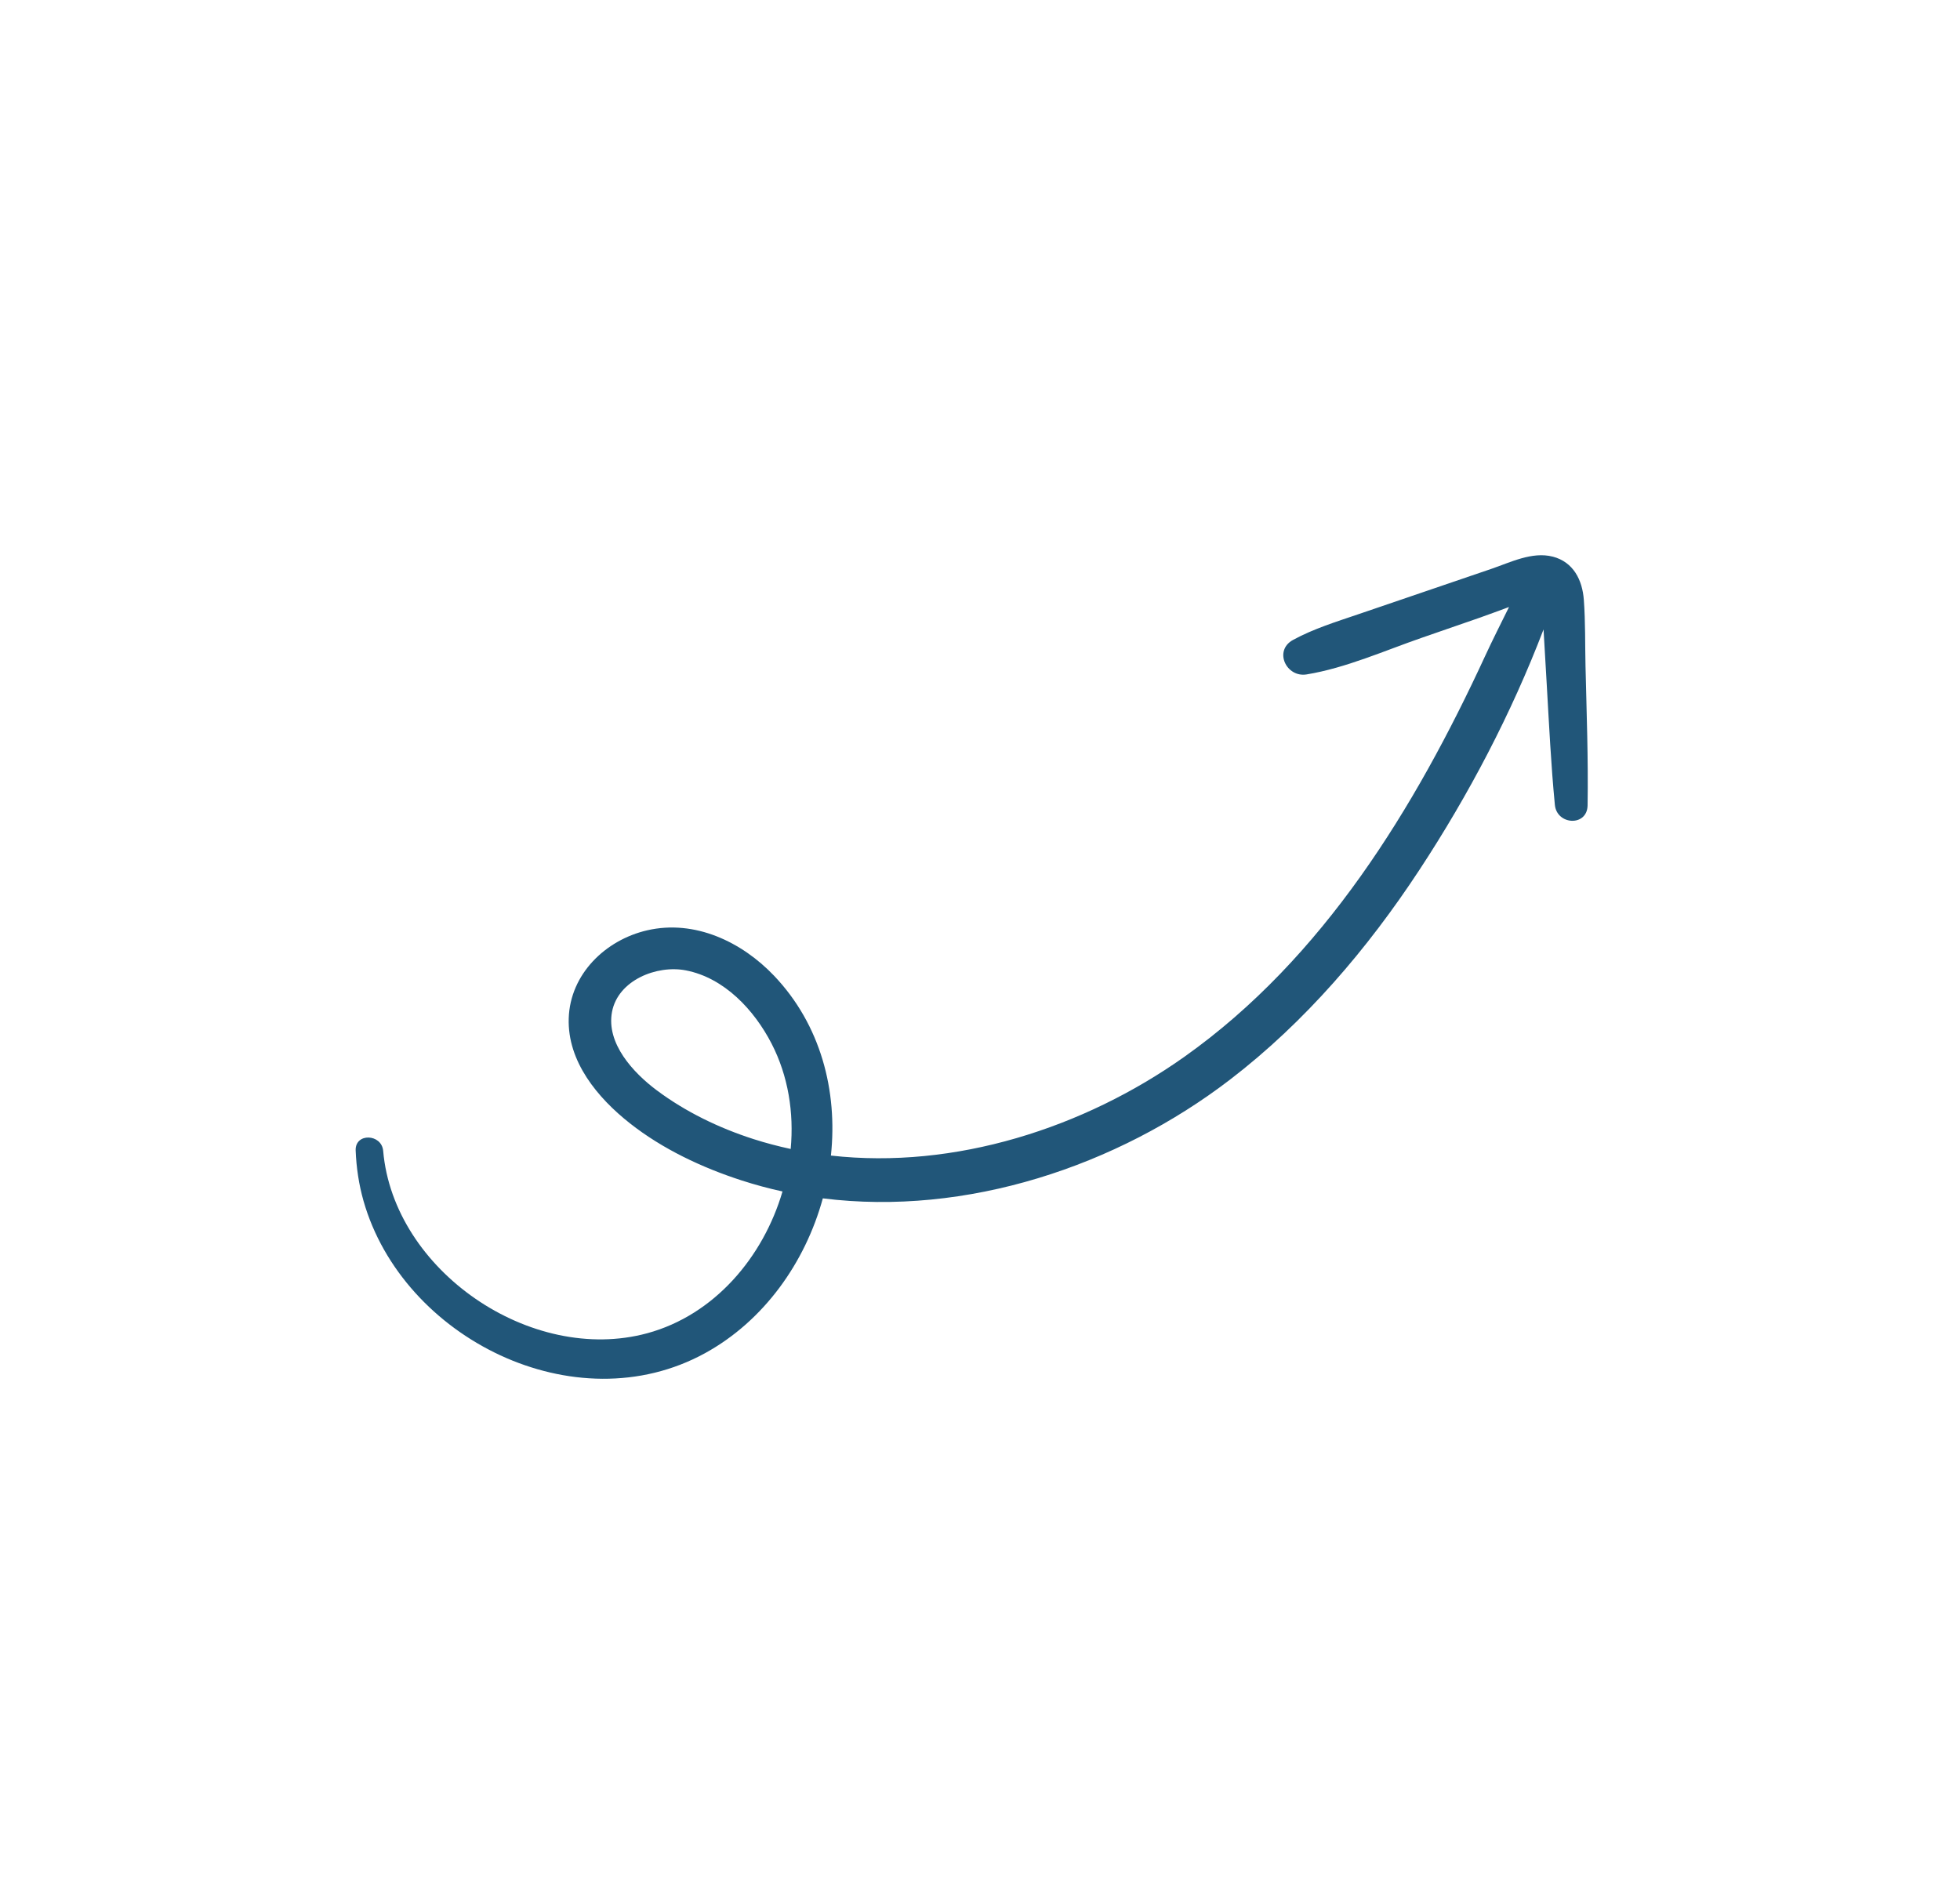 <svg width="169" height="163" viewBox="0 0 169 163" fill="none" xmlns="http://www.w3.org/2000/svg">
<path d="M133.882 47.999C135.671 48.464 136.439 50.022 136.565 51.724C136.706 53.623 136.666 55.553 136.71 57.457C136.803 61.453 136.954 65.452 136.889 69.451C136.858 71.301 134.238 71.159 134.068 69.409C133.733 65.948 133.567 62.477 133.366 59.005C133.275 57.429 133.183 55.855 133.091 54.279C130.318 61.531 126.648 68.532 122.384 75.021C117.918 81.817 112.544 88.127 106.06 93.1C96.294 100.59 83.314 104.888 70.948 103.34C69.426 108.884 65.866 113.907 60.787 116.693C49.58 122.837 34.715 115.397 31.344 103.56C30.941 102.142 30.725 100.681 30.667 99.21C30.608 97.671 32.91 97.764 33.039 99.246C33.932 109.571 45.791 117.694 55.81 114.971C61.587 113.401 65.804 108.426 67.471 102.746C66.28 102.486 65.098 102.167 63.928 101.788C60.529 100.687 57.131 99.087 54.319 96.872C51.541 94.685 48.918 91.55 49.038 87.817C49.159 84.006 52.199 81.051 55.817 80.222C59.908 79.285 63.957 81.217 66.742 84.141C70.769 88.368 72.239 94.078 71.646 99.65C82.323 100.855 93.451 97.279 102.123 91.132C114.1 82.643 122.019 69.641 128.052 56.576C128.71 55.152 129.42 53.754 130.115 52.345C129.263 52.652 128.416 52.982 127.574 53.272C125.925 53.843 124.275 54.414 122.623 54.987C119.383 56.108 116.053 57.602 112.658 58.159C110.911 58.444 109.798 56.11 111.489 55.185C113.26 54.217 115.242 53.61 117.149 52.959C119.055 52.308 120.961 51.659 122.868 51.008C124.774 50.357 126.681 49.708 128.587 49.057C130.227 48.498 132.111 47.544 133.88 48.001L133.882 47.999ZM66.528 89.994C65.037 87.104 62.467 84.328 59.138 83.68C56.632 83.193 53.285 84.529 52.77 87.262C52.257 89.984 54.608 92.508 56.611 94.009C59.114 95.883 62.002 97.275 64.978 98.231C66.034 98.569 67.101 98.849 68.177 99.081C68.467 95.954 67.967 92.788 66.528 89.994Z" fill="#215679"/>
</svg>
